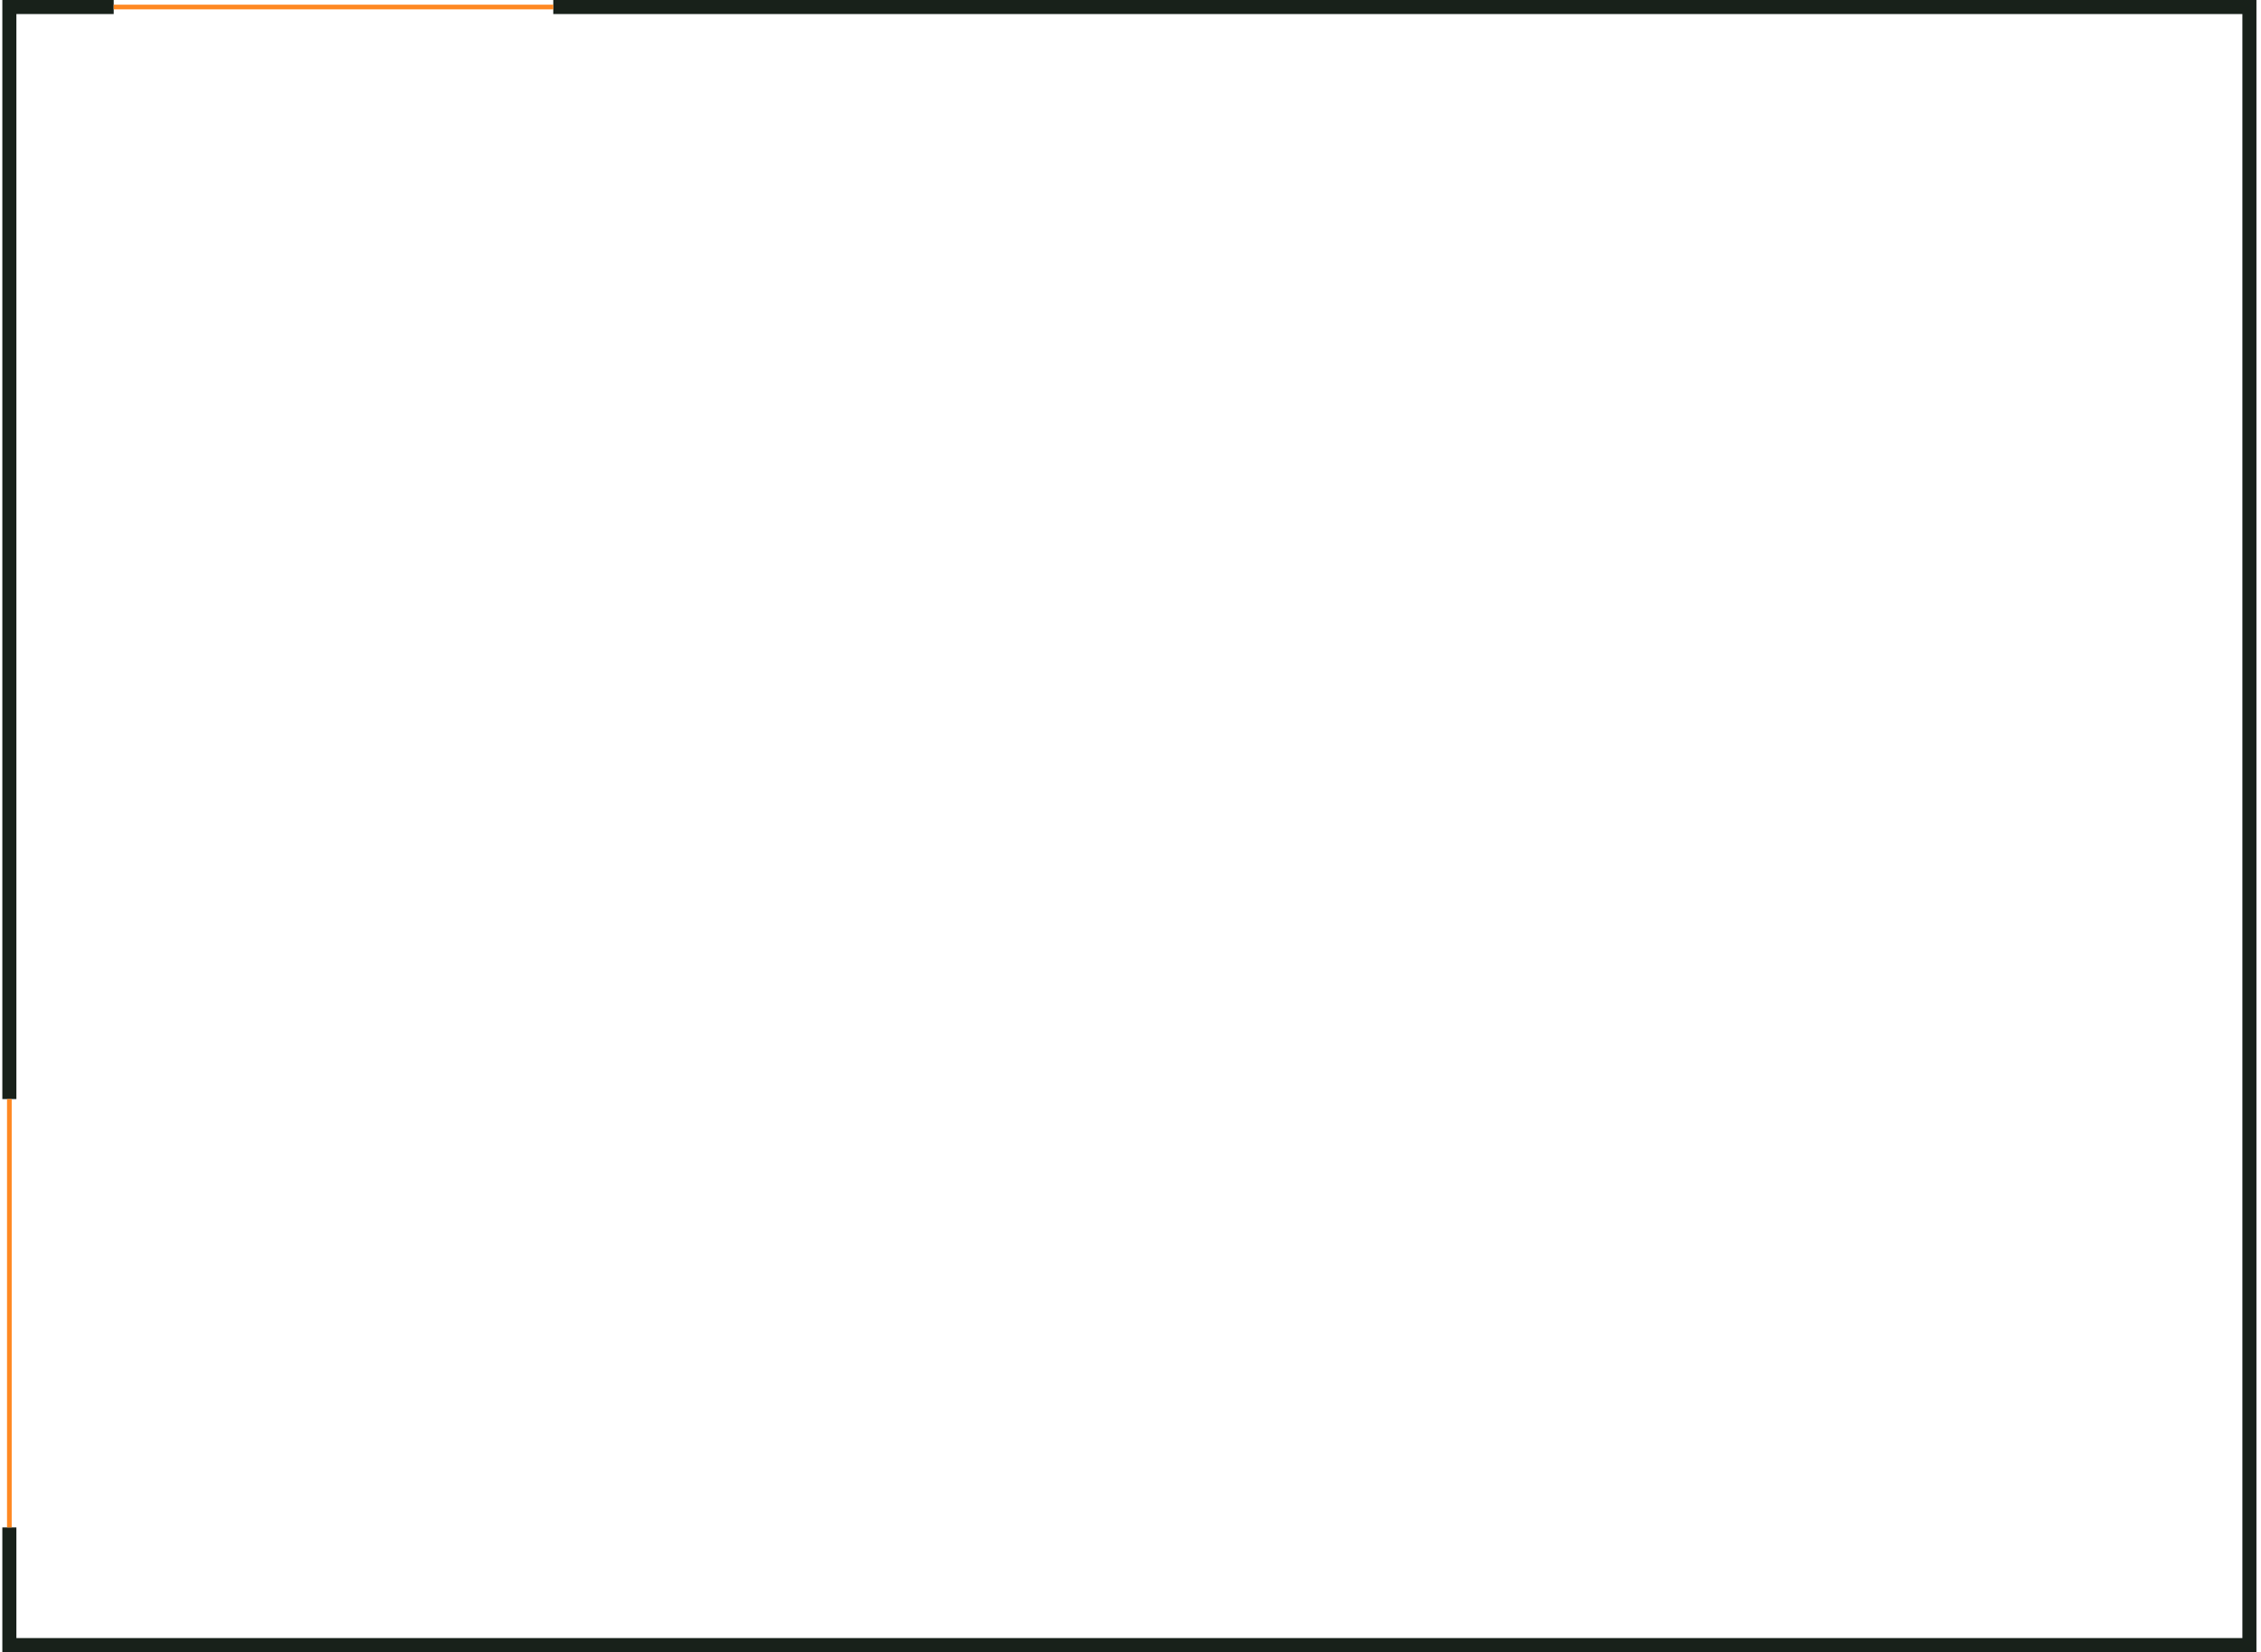 <svg width="483" height="353" viewBox="0 0 483 353" fill="none" xmlns="http://www.w3.org/2000/svg">
<path d="M2 234.833V1.5H24.29M2 326.365V351.5H480.523V1.5H118.192" stroke="#18211A" stroke-width="3"/>
<path d="M24.29 1.5H118.192M2 234.833V326.365" stroke="#FF8822"/>
</svg>
